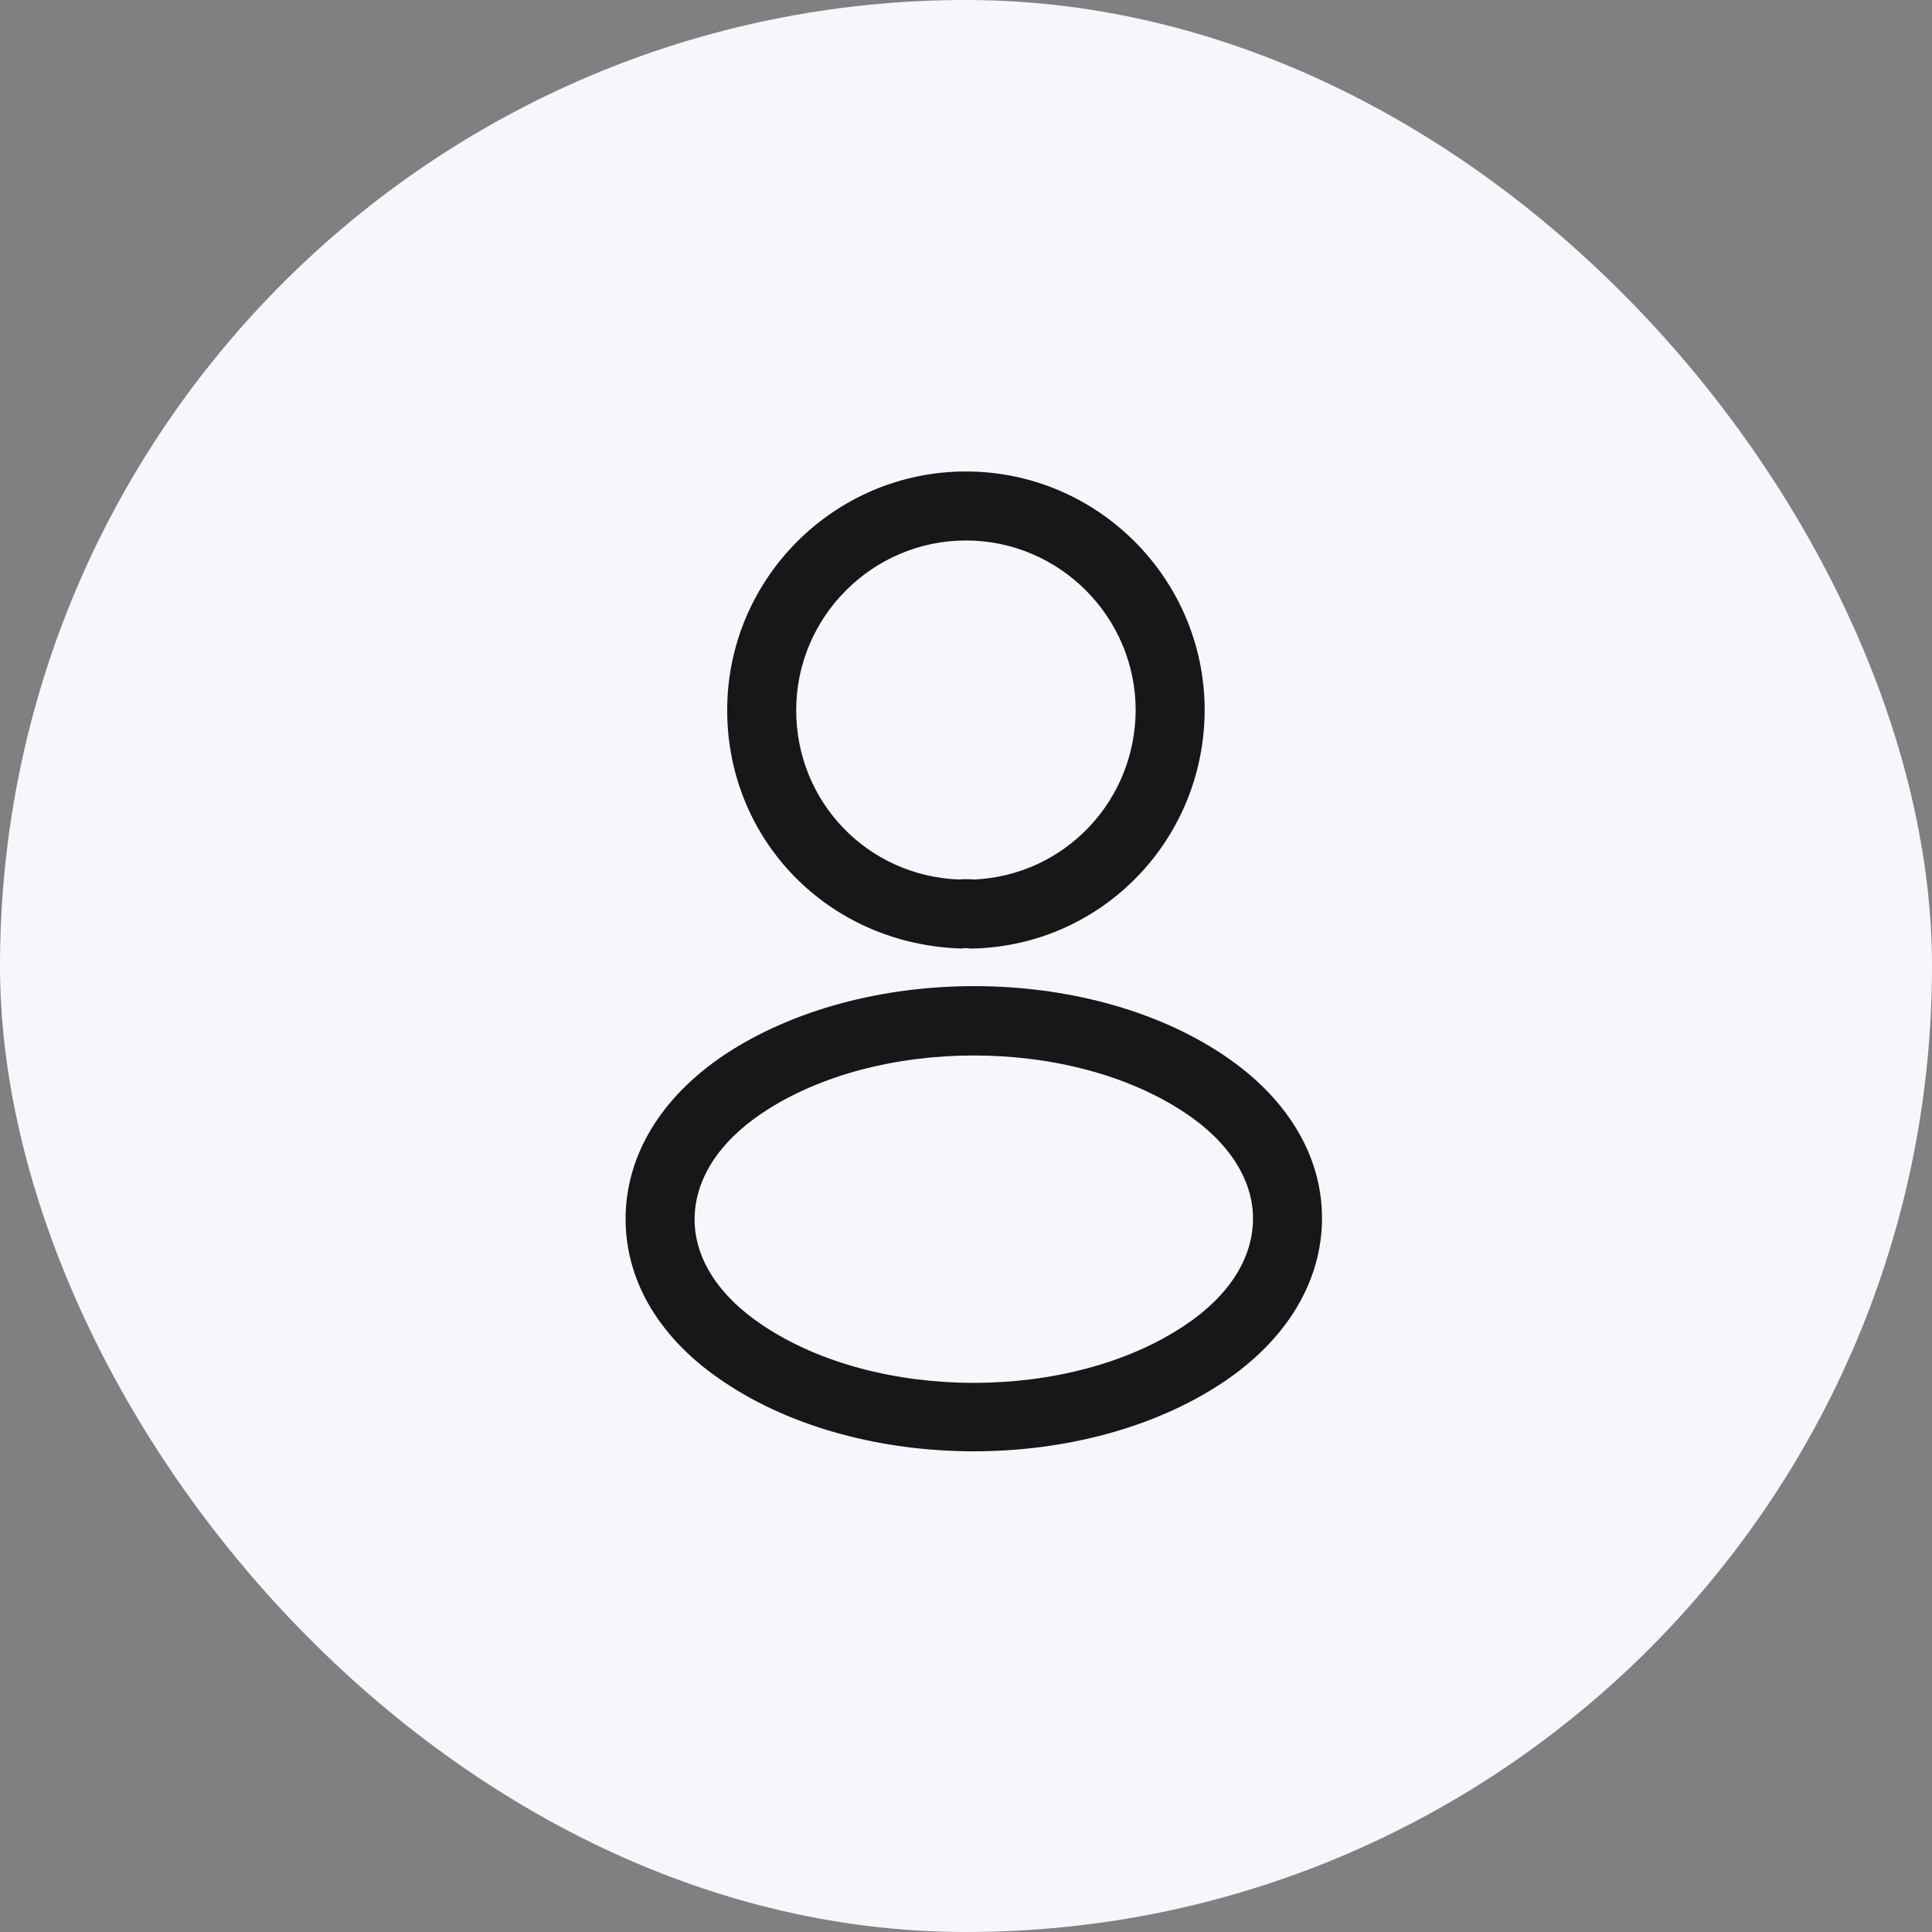 <svg width="56" height="56" viewBox="0 0 56 56" fill="none" xmlns="http://www.w3.org/2000/svg">
<rect x="0" y="0" width="56" height="56" fill="#808080" stroke="none"/>
<rect width="56" height="56" rx="28" fill="#F6F6FD"/>
<path d="M28.212 27.493C28.172 27.493 28.145 27.493 28.105 27.493C28.038 27.48 27.945 27.48 27.865 27.493C23.998 27.373 21.078 24.333 21.078 20.587C21.078 16.773 24.185 13.666 27.998 13.666C31.811 13.666 34.918 16.773 34.918 20.587C34.905 24.333 31.971 27.373 28.252 27.493C28.238 27.493 28.225 27.493 28.212 27.493ZM27.998 15.666C25.291 15.666 23.078 17.88 23.078 20.587C23.078 23.253 25.158 25.4 27.811 25.493C27.878 25.48 28.065 25.48 28.238 25.493C30.852 25.373 32.905 23.227 32.918 20.587C32.918 17.88 30.705 15.666 27.998 15.666Z" fill="#171717"/>
<path d="M28.226 42.067C25.613 42.067 22.986 41.4 21 40.067C19.146 38.84 18.133 37.16 18.133 35.334C18.133 33.507 19.146 31.814 21 30.573C25 27.92 31.48 27.92 35.453 30.573C37.293 31.8 38.319 33.48 38.319 35.307C38.319 37.133 37.306 38.827 35.453 40.067C33.453 41.4 30.84 42.067 28.226 42.067ZM22.106 32.254C20.826 33.107 20.133 34.2 20.133 35.347C20.133 36.48 20.84 37.574 22.106 38.413C25.426 40.64 31.026 40.64 34.346 38.413C35.626 37.56 36.319 36.467 36.319 35.32C36.319 34.187 35.613 33.093 34.346 32.254C31.026 30.04 25.426 30.04 22.106 32.254Z" fill="#171717"/>
</svg>
